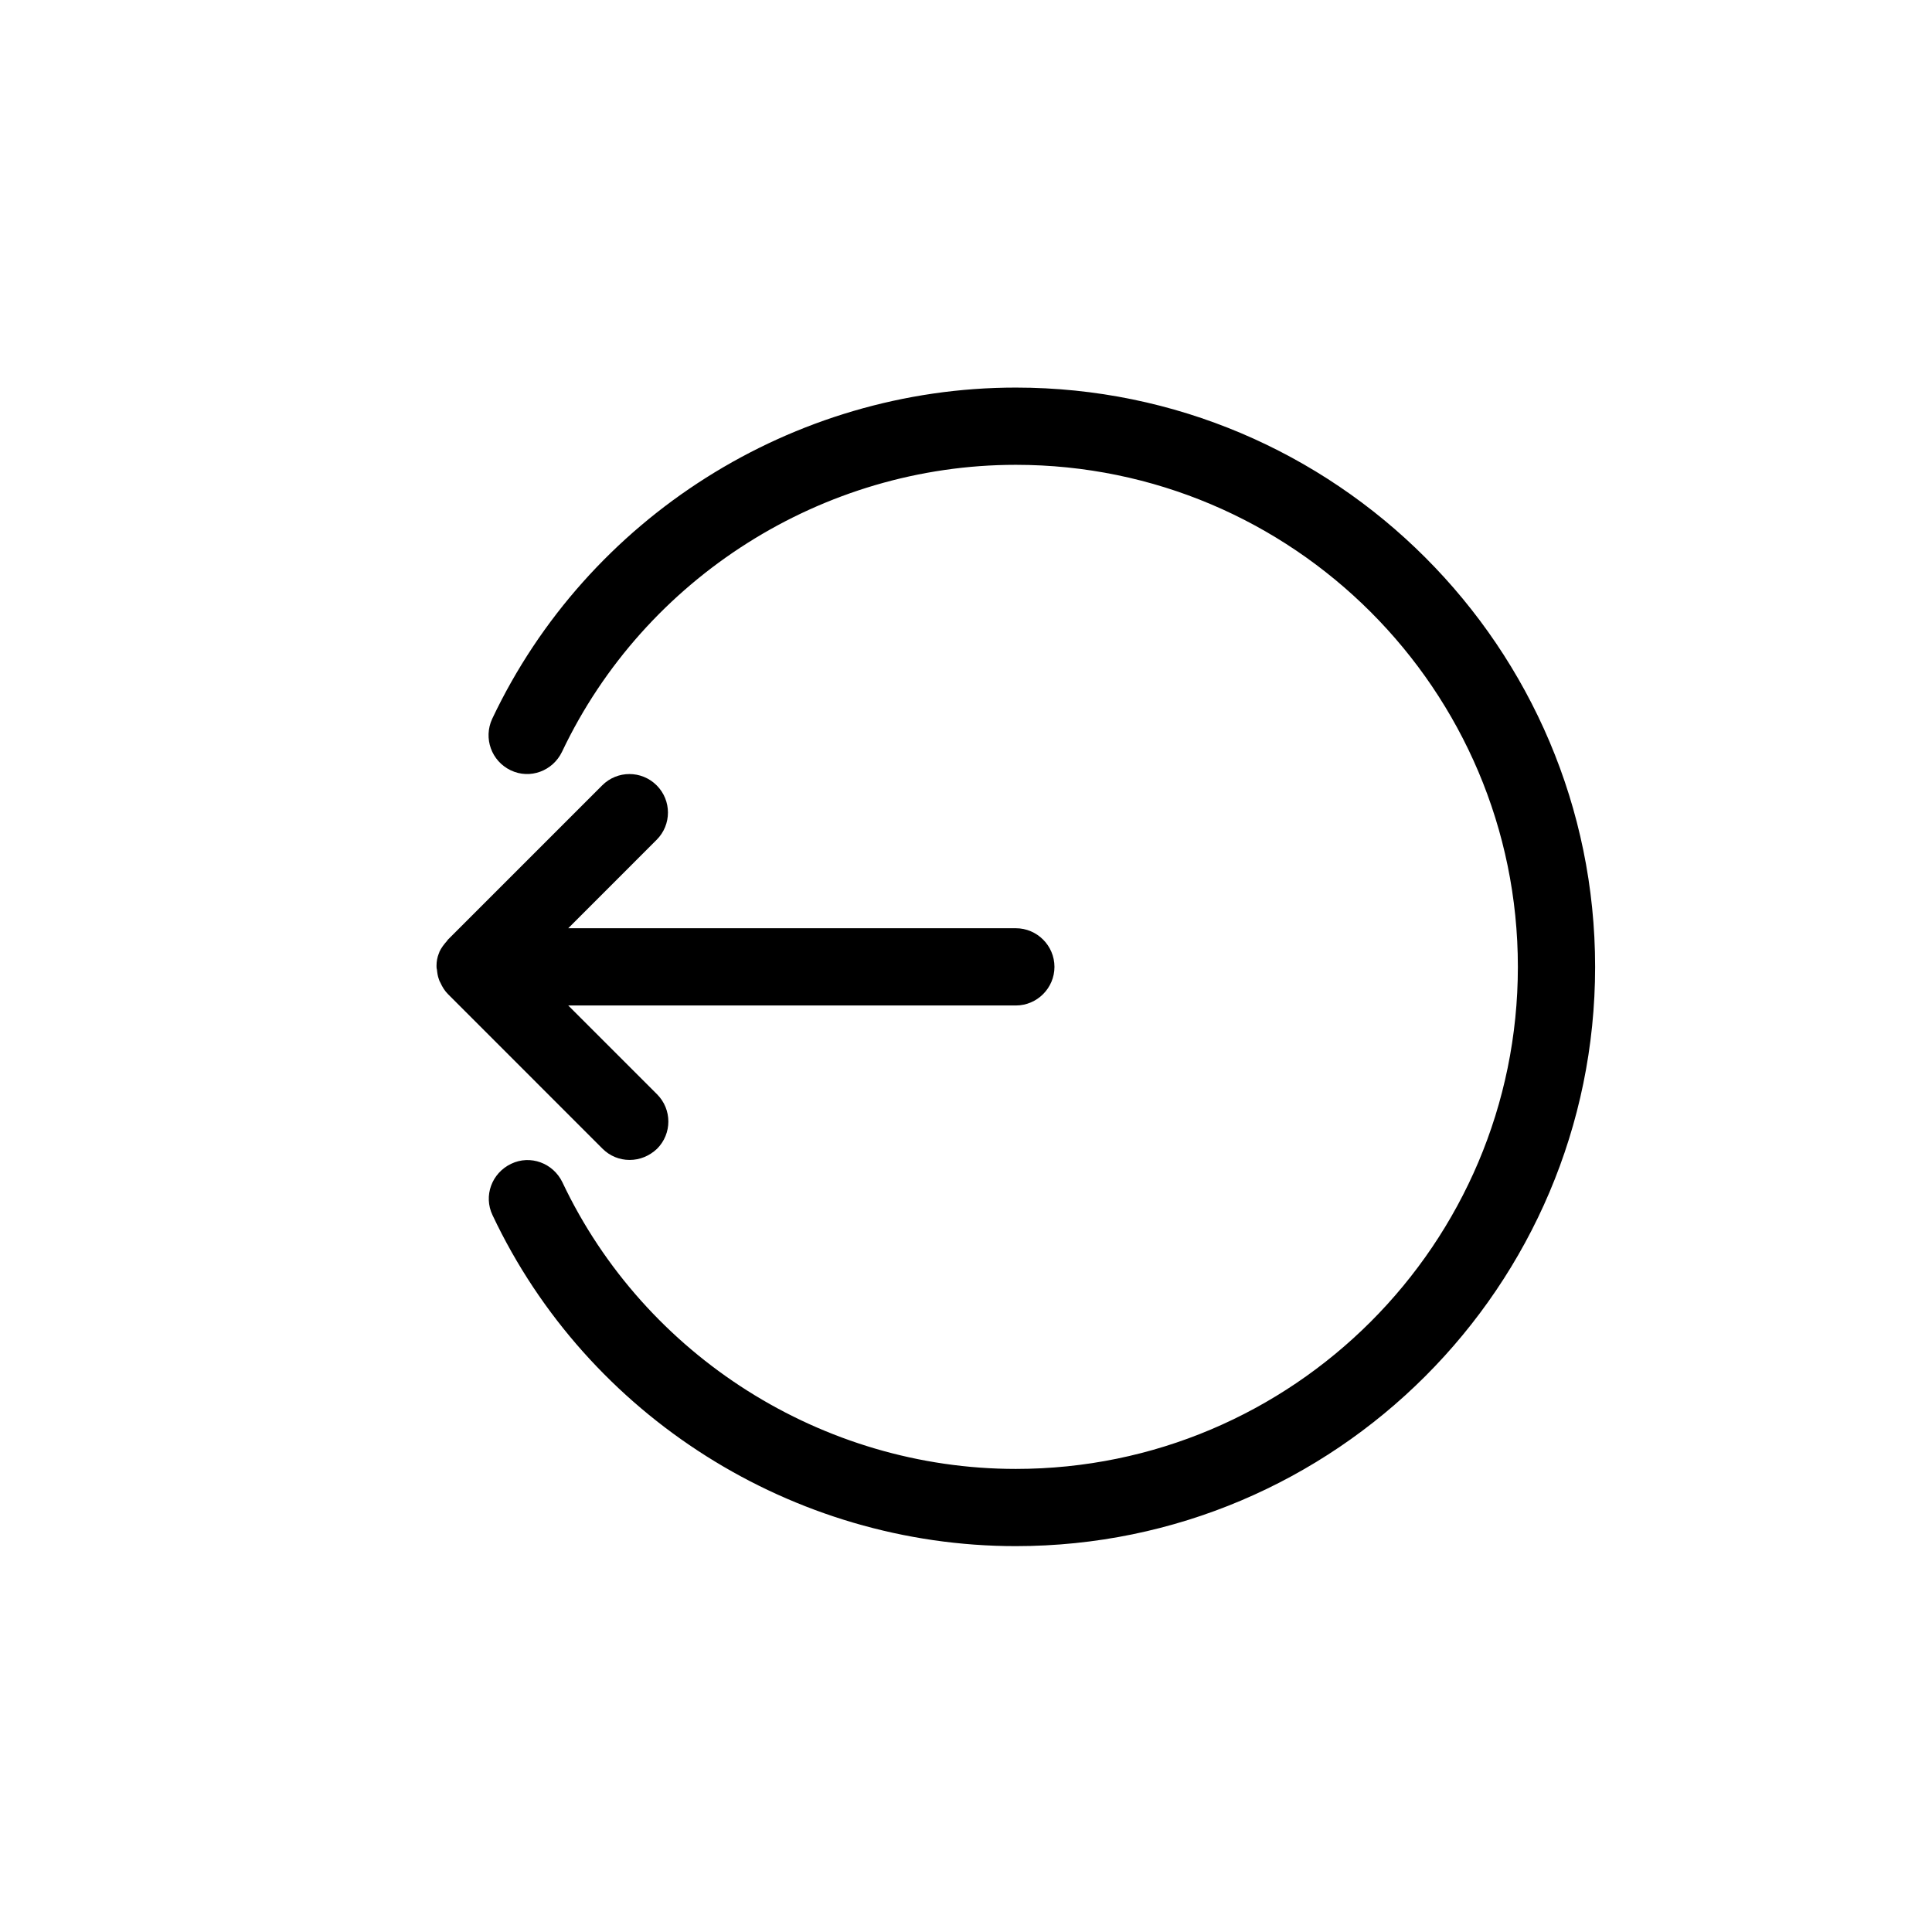 <svg xmlns="http://www.w3.org/2000/svg" xmlns:xlink="http://www.w3.org/1999/xlink" width="300" zoomAndPan="magnify" viewBox="0 0 224.88 225" height="300" preserveAspectRatio="xMidYMid meet" version="1.0"><defs><clipPath id="09c7793d56"><path d="M 50.777 45.137 L 185.707 45.137 L 185.707 180.062 L 50.777 180.062 Z M 50.777 45.137 " clip-rule="nonzero"/></clipPath></defs><g clip-path="url(#09c7793d56)"><path fill="#000000" d="M 185.707 112.602 C 185.707 149.793 155.438 180.062 118.242 180.062 C 92.293 180.062 68.363 164.953 57.301 141.52 C 56.223 139.27 57.211 136.617 59.461 135.539 C 61.707 134.457 64.363 135.449 65.441 137.695 C 75.02 157.934 95.754 171.07 118.242 171.07 C 150.492 171.07 176.711 144.848 176.711 112.602 C 176.711 80.352 150.492 54.133 118.242 54.133 C 95.754 54.133 75.02 67.266 65.395 87.547 C 64.316 89.797 61.664 90.785 59.414 89.707 C 57.164 88.629 56.223 85.973 57.254 83.727 C 68.363 60.246 92.293 45.137 118.242 45.137 C 155.438 45.137 185.707 75.406 185.707 112.602 Z M 51.23 114.445 C 51.453 114.938 51.723 115.387 52.129 115.793 L 70.117 133.785 C 70.973 134.637 72.098 135.086 73.266 135.086 C 74.438 135.086 75.562 134.637 76.461 133.785 C 78.215 132.031 78.215 129.195 76.461 127.441 L 66.117 117.098 L 118.242 117.098 C 120.715 117.098 122.742 115.074 122.742 112.602 C 122.742 110.125 120.715 108.102 118.242 108.102 L 66.117 108.102 L 76.414 97.801 C 78.168 96.047 78.168 93.215 76.414 91.461 C 74.66 89.707 71.828 89.707 70.074 91.461 L 52.082 109.453 C 52.039 109.496 52.039 109.543 51.992 109.586 C 51.633 109.992 51.32 110.395 51.094 110.891 C 51.094 110.938 51.094 110.98 51.051 111.027 C 50.867 111.477 50.777 111.969 50.777 112.465 C 50.777 112.602 50.777 112.781 50.824 112.914 C 50.867 113.32 50.914 113.68 51.051 114.039 C 51.094 114.176 51.141 114.309 51.23 114.445 Z M 51.23 114.445 " fill-opacity="1" fill-rule="nonzero"/></g></svg>